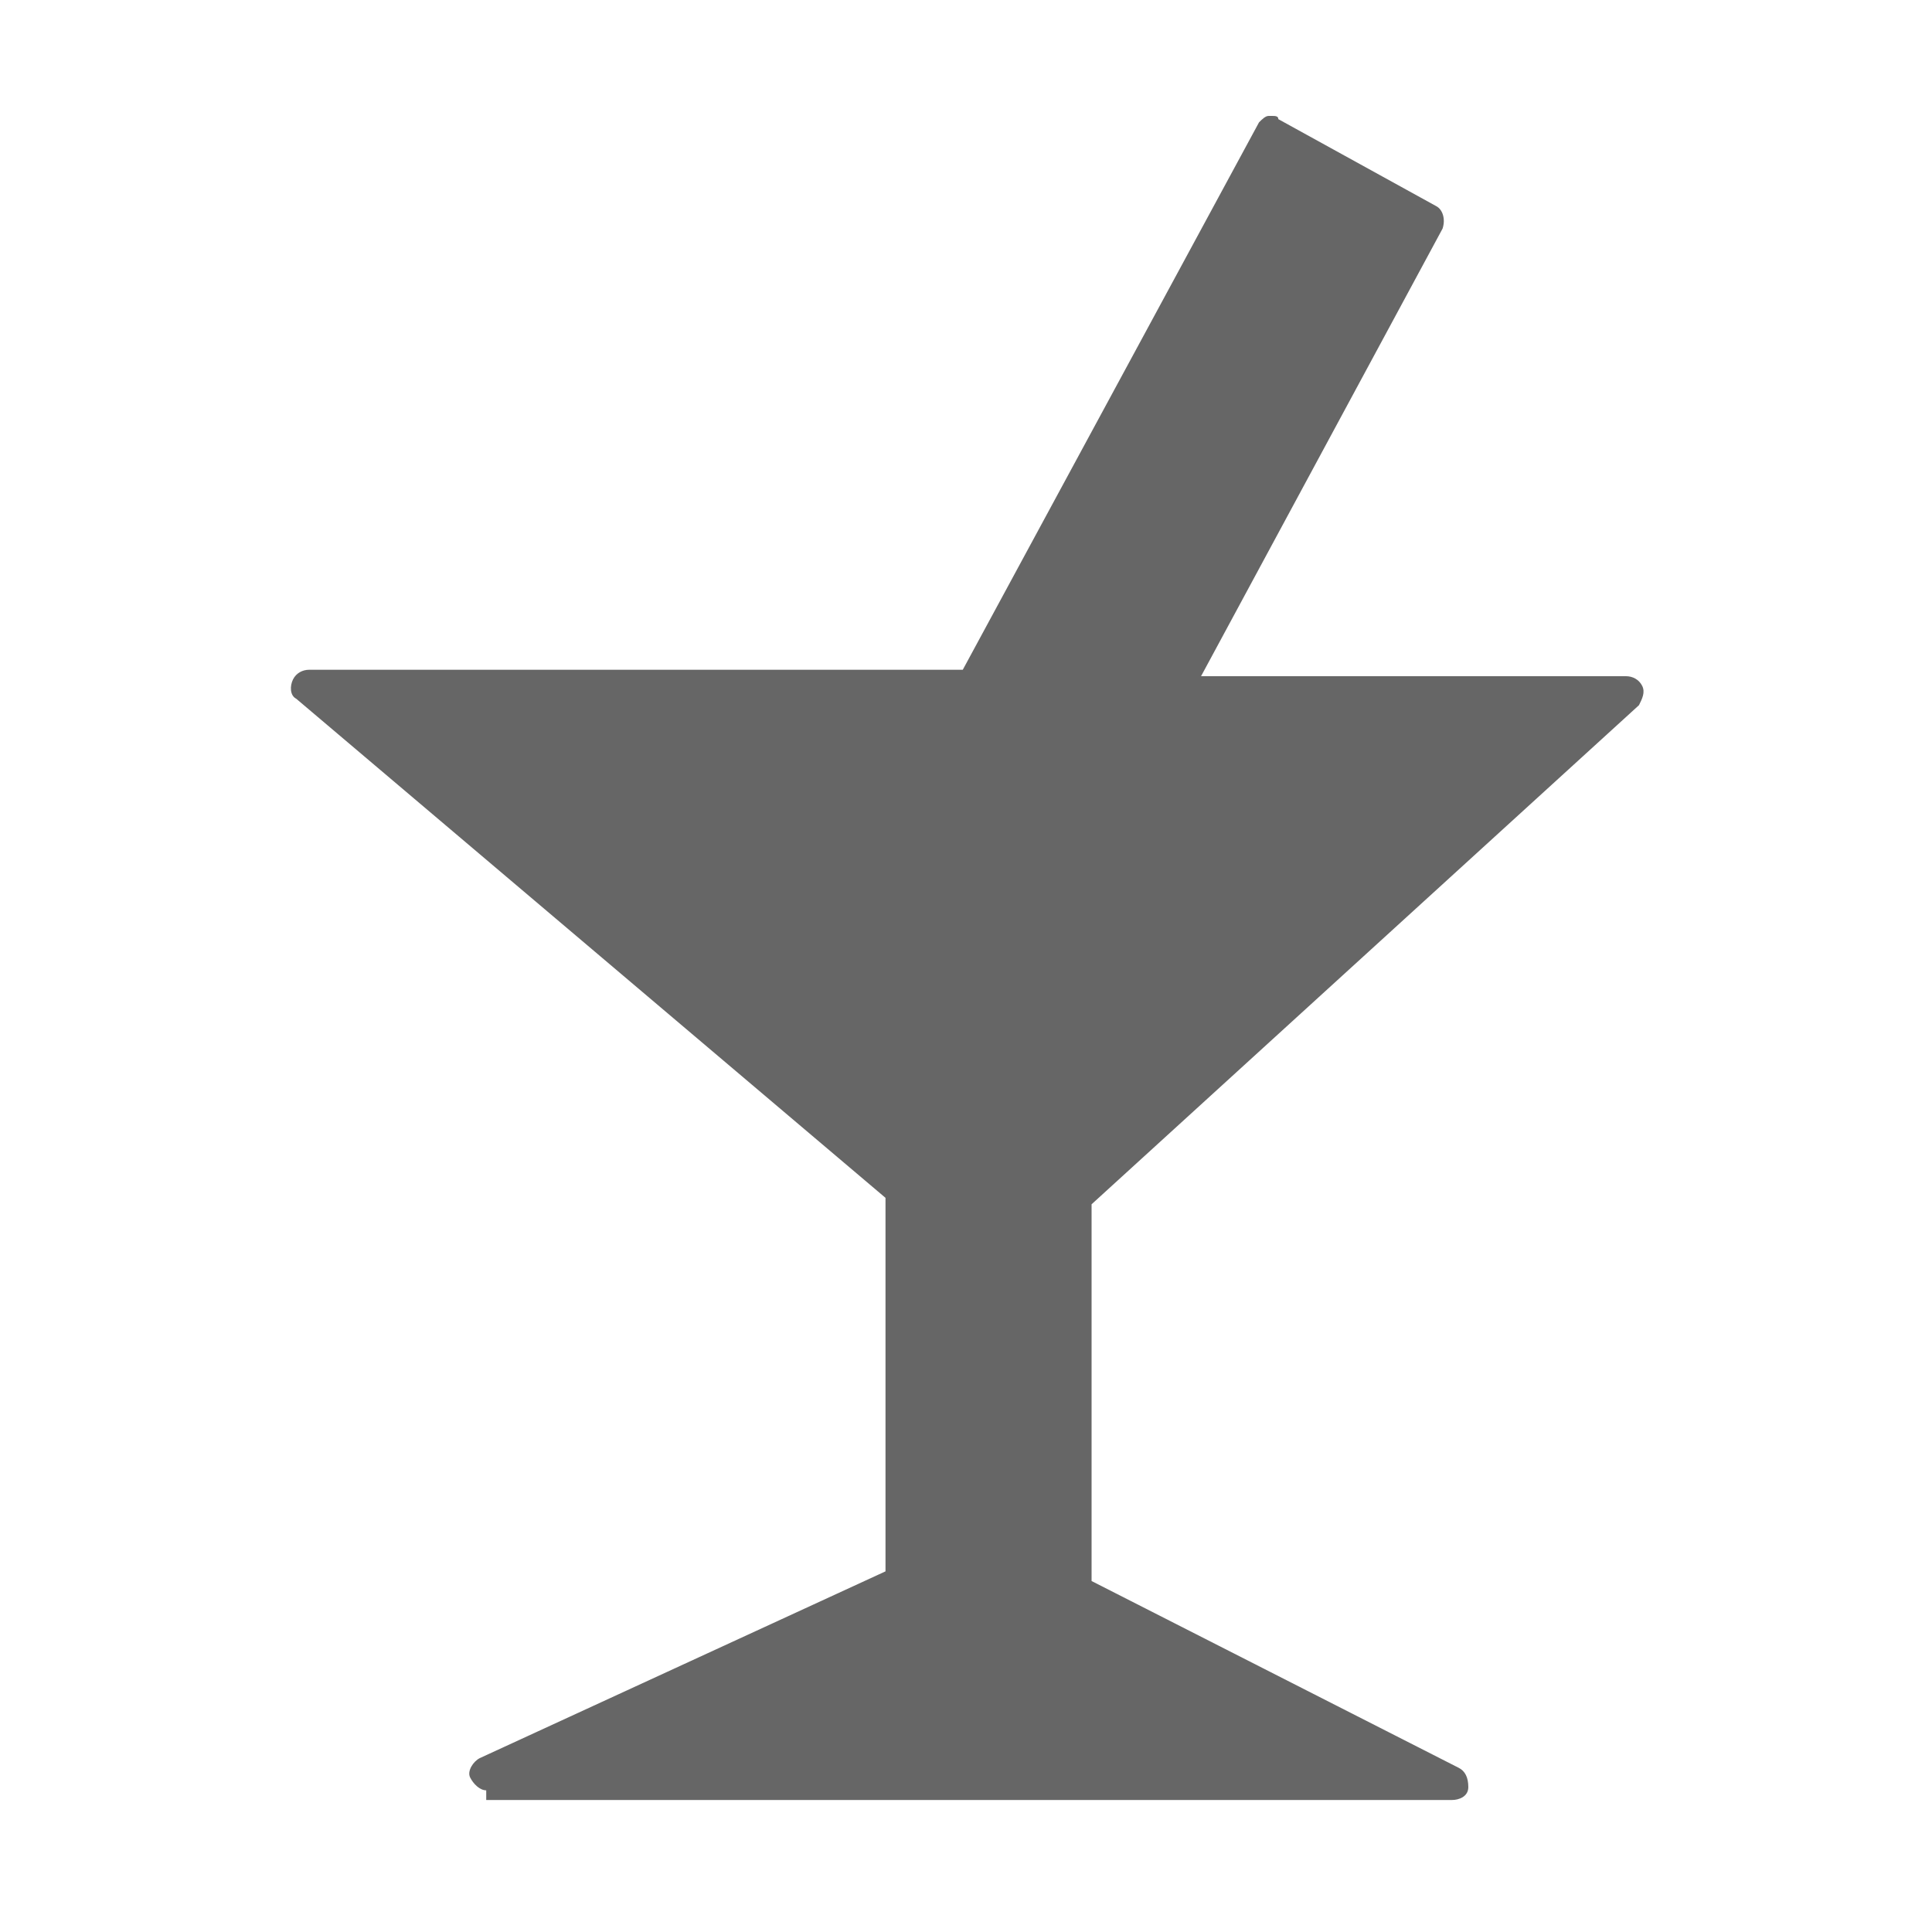 <?xml version="1.0" encoding="utf-8"?>
<!-- Generator: Adobe Illustrator 17.1.0, SVG Export Plug-In . SVG Version: 6.00 Build 0)  -->
<!DOCTYPE svg PUBLIC "-//W3C//DTD SVG 1.1//EN" "http://www.w3.org/Graphics/SVG/1.1/DTD/svg11.dtd">
<svg version="1.1" id="Layer_1" xmlns="http://www.w3.org/2000/svg" xmlns:xlink="http://www.w3.org/1999/xlink" x="0px" y="0px"
	 viewBox="0 0 60 60" enable-background="new 0 0 60 60" xml:space="preserve">
<g id="hwy_disabled" display="none">
	<g id="hd" display="inline">
		<path fill="#EEEEEE" d="M15.1,55.6c-0.2,0-0.4-0.2-0.5-0.4s0.1-0.5,0.3-0.6l12.6-5.8V37.2L9.2,21.7c-0.2-0.1-0.2-0.4-0.1-0.6
			c0.1-0.2,0.3-0.3,0.5-0.3h20.3l9.2-17c0.1-0.1,0.2-0.2,0.3-0.2c0,0,0.1,0,0.1,0c0.1,0,0.2,0,0.2,0.1l4.9,2.7
			c0.2,0.1,0.3,0.4,0.2,0.7l-7.5,13.9h13.2c0.2,0,0.4,0.1,0.5,0.3c0.1,0.2,0,0.4-0.1,0.6l-17,15.5v11.7l11.4,5.8
			c0.2,0.1,0.3,0.3,0.3,0.6s-0.3,0.4-0.5,0.4H15.1z"/>
		<path fill="#CCCCCC" d="M39.5,4l4.9,2.7l-7.9,14.6h14L33.3,37v12.2l11.6,5.9H15.1l12.9-5.9V37L9.5,21.3h20.6L39.5,4 M39.5,3
			c-0.1,0-0.2,0-0.3,0c-0.3,0.1-0.5,0.3-0.6,0.5l-9,16.8h-20c-0.4,0-0.8,0.3-0.9,0.7c-0.1,0.4,0,0.8,0.3,1.1l18,15.3v11.1l-12.3,5.7
			c-0.4,0.2-0.7,0.7-0.6,1.1c0.1,0.5,0.5,0.8,1,0.8h29.9c0.5,0,0.9-0.3,1-0.8c0.1-0.4-0.1-0.9-0.5-1.1l-11.1-5.7V37.4l16.9-15.3
			c0.3-0.3,0.4-0.7,0.3-1.1s-0.5-0.6-0.9-0.6H38.1l7.1-13.2c0.3-0.5,0.1-1.1-0.4-1.4l-4.9-2.7C39.8,3.1,39.6,3,39.5,3L39.5,3z"/>
	</g>
</g>
<g id="hwy">
	<g id="h_1_">
		<path fill="#666666" d="M15.1,55.6c-0.2,0-0.4-0.2-0.5-0.4s0.1-0.5,0.3-0.6l12.6-5.8V37.2L9.2,21.7c-0.2-0.1-0.2-0.4-0.1-0.6
			c0.1-0.2,0.3-0.3,0.5-0.3h20.3l9.2-17c0.1-0.1,0.2-0.2,0.3-0.2c0,0,0.1,0,0.1,0c0.1,0,0.2,0,0.2,0.1l4.9,2.7
			c0.2,0.1,0.3,0.4,0.2,0.7l-7.5,13.9h13.2c0.2,0,0.4,0.1,0.5,0.3c0.1,0.2,0,0.4-0.1,0.6l-17,15.5v11.7l11.4,5.8
			c0.2,0.1,0.3,0.3,0.3,0.6s-0.3,0.4-0.5,0.4H15.1z"/>
		<path display="none" fill="#3A3A3A" d="M39.5,4l4.9,2.7l-7.9,14.6h14L33.3,37v12.2l11.6,5.9H15.1l12.9-5.9V37L9.5,21.3h20.6
			L39.5,4 M39.5,3c-0.1,0-0.2,0-0.3,0c-0.3,0.1-0.5,0.3-0.6,0.5l-9,16.8h-20c-0.4,0-0.8,0.3-0.9,0.7c-0.1,0.4,0,0.8,0.3,1.1l18,15.3
			v11.1l-12.3,5.7c-0.4,0.2-0.7,0.7-0.6,1.1c0.1,0.5,0.5,0.8,1,0.8h29.9c0.5,0,0.9-0.3,1-0.8c0.1-0.4-0.1-0.9-0.5-1.1l-11.1-5.7
			V37.4l16.9-15.3c0.3-0.3,0.4-0.7,0.3-1.1s-0.5-0.6-0.9-0.6H38.1l7.1-13.2c0.3-0.5,0.1-1.1-0.4-1.4l-4.9-2.7
			C39.8,3.1,39.6,3,39.5,3L39.5,3z"/>
	</g>
</g>
<g id="group" display="none">
	<polygon id="g" display="inline" fill="#3A3A3A" points="50.5,21.3 33.3,37 33.3,49.2 44.9,55.1 15.1,55.1 27.9,49.2 27.9,37 
		9.5,21.3 30.1,21.3 39.5,4 44.3,6.7 36.4,21.3 	"/>
</g>
<g id="disabled" display="none">
	
		<linearGradient id="d_2_" gradientUnits="userSpaceOnUse" x1="30" y1="6.854" x2="30" y2="57.966" gradientTransform="matrix(1 0 0 -1 0 62)">
		<stop  offset="0" style="stop-color:#E0E0E0"/>
		<stop  offset="1.180000e-002" style="stop-color:#E1E1E1"/>
		<stop  offset="0.297" style="stop-color:#F2F2F2"/>
		<stop  offset="0.61" style="stop-color:#FCFCFC"/>
		<stop  offset="1" style="stop-color:#FFFFFF"/>
	</linearGradient>
	<polygon id="d_1_" display="inline" fill="url(#d_2_)" points="50.5,21.3 33.3,37 33.3,49.2 44.9,55.1 15.1,55.1 27.9,49.2 
		27.9,37 9.5,21.3 30.1,21.3 39.5,4 44.3,6.7 36.4,21.3 	"/>
</g>
<g id="normal" display="none">
	
		<linearGradient id="n_1_" gradientUnits="userSpaceOnUse" x1="30" y1="6.854" x2="30" y2="57.966" gradientTransform="matrix(1 0 0 -1 0 62)">
		<stop  offset="0" style="stop-color:#D9DEFF"/>
		<stop  offset="9.320000e-002" style="stop-color:#E1E5FF"/>
		<stop  offset="0.355" style="stop-color:#F2F4FF"/>
		<stop  offset="0.642" style="stop-color:#FCFCFF"/>
		<stop  offset="1" style="stop-color:#FFFFFF"/>
	</linearGradient>
	<polygon id="n" display="inline" fill="url(#n_1_)" points="50.5,21.3 33.3,37 33.3,49.2 44.9,55.1 15.1,55.1 27.9,49.2 27.9,37 
		9.5,21.3 30.1,21.3 39.5,4 44.3,6.7 36.4,21.3 	"/>
</g>
</svg>
